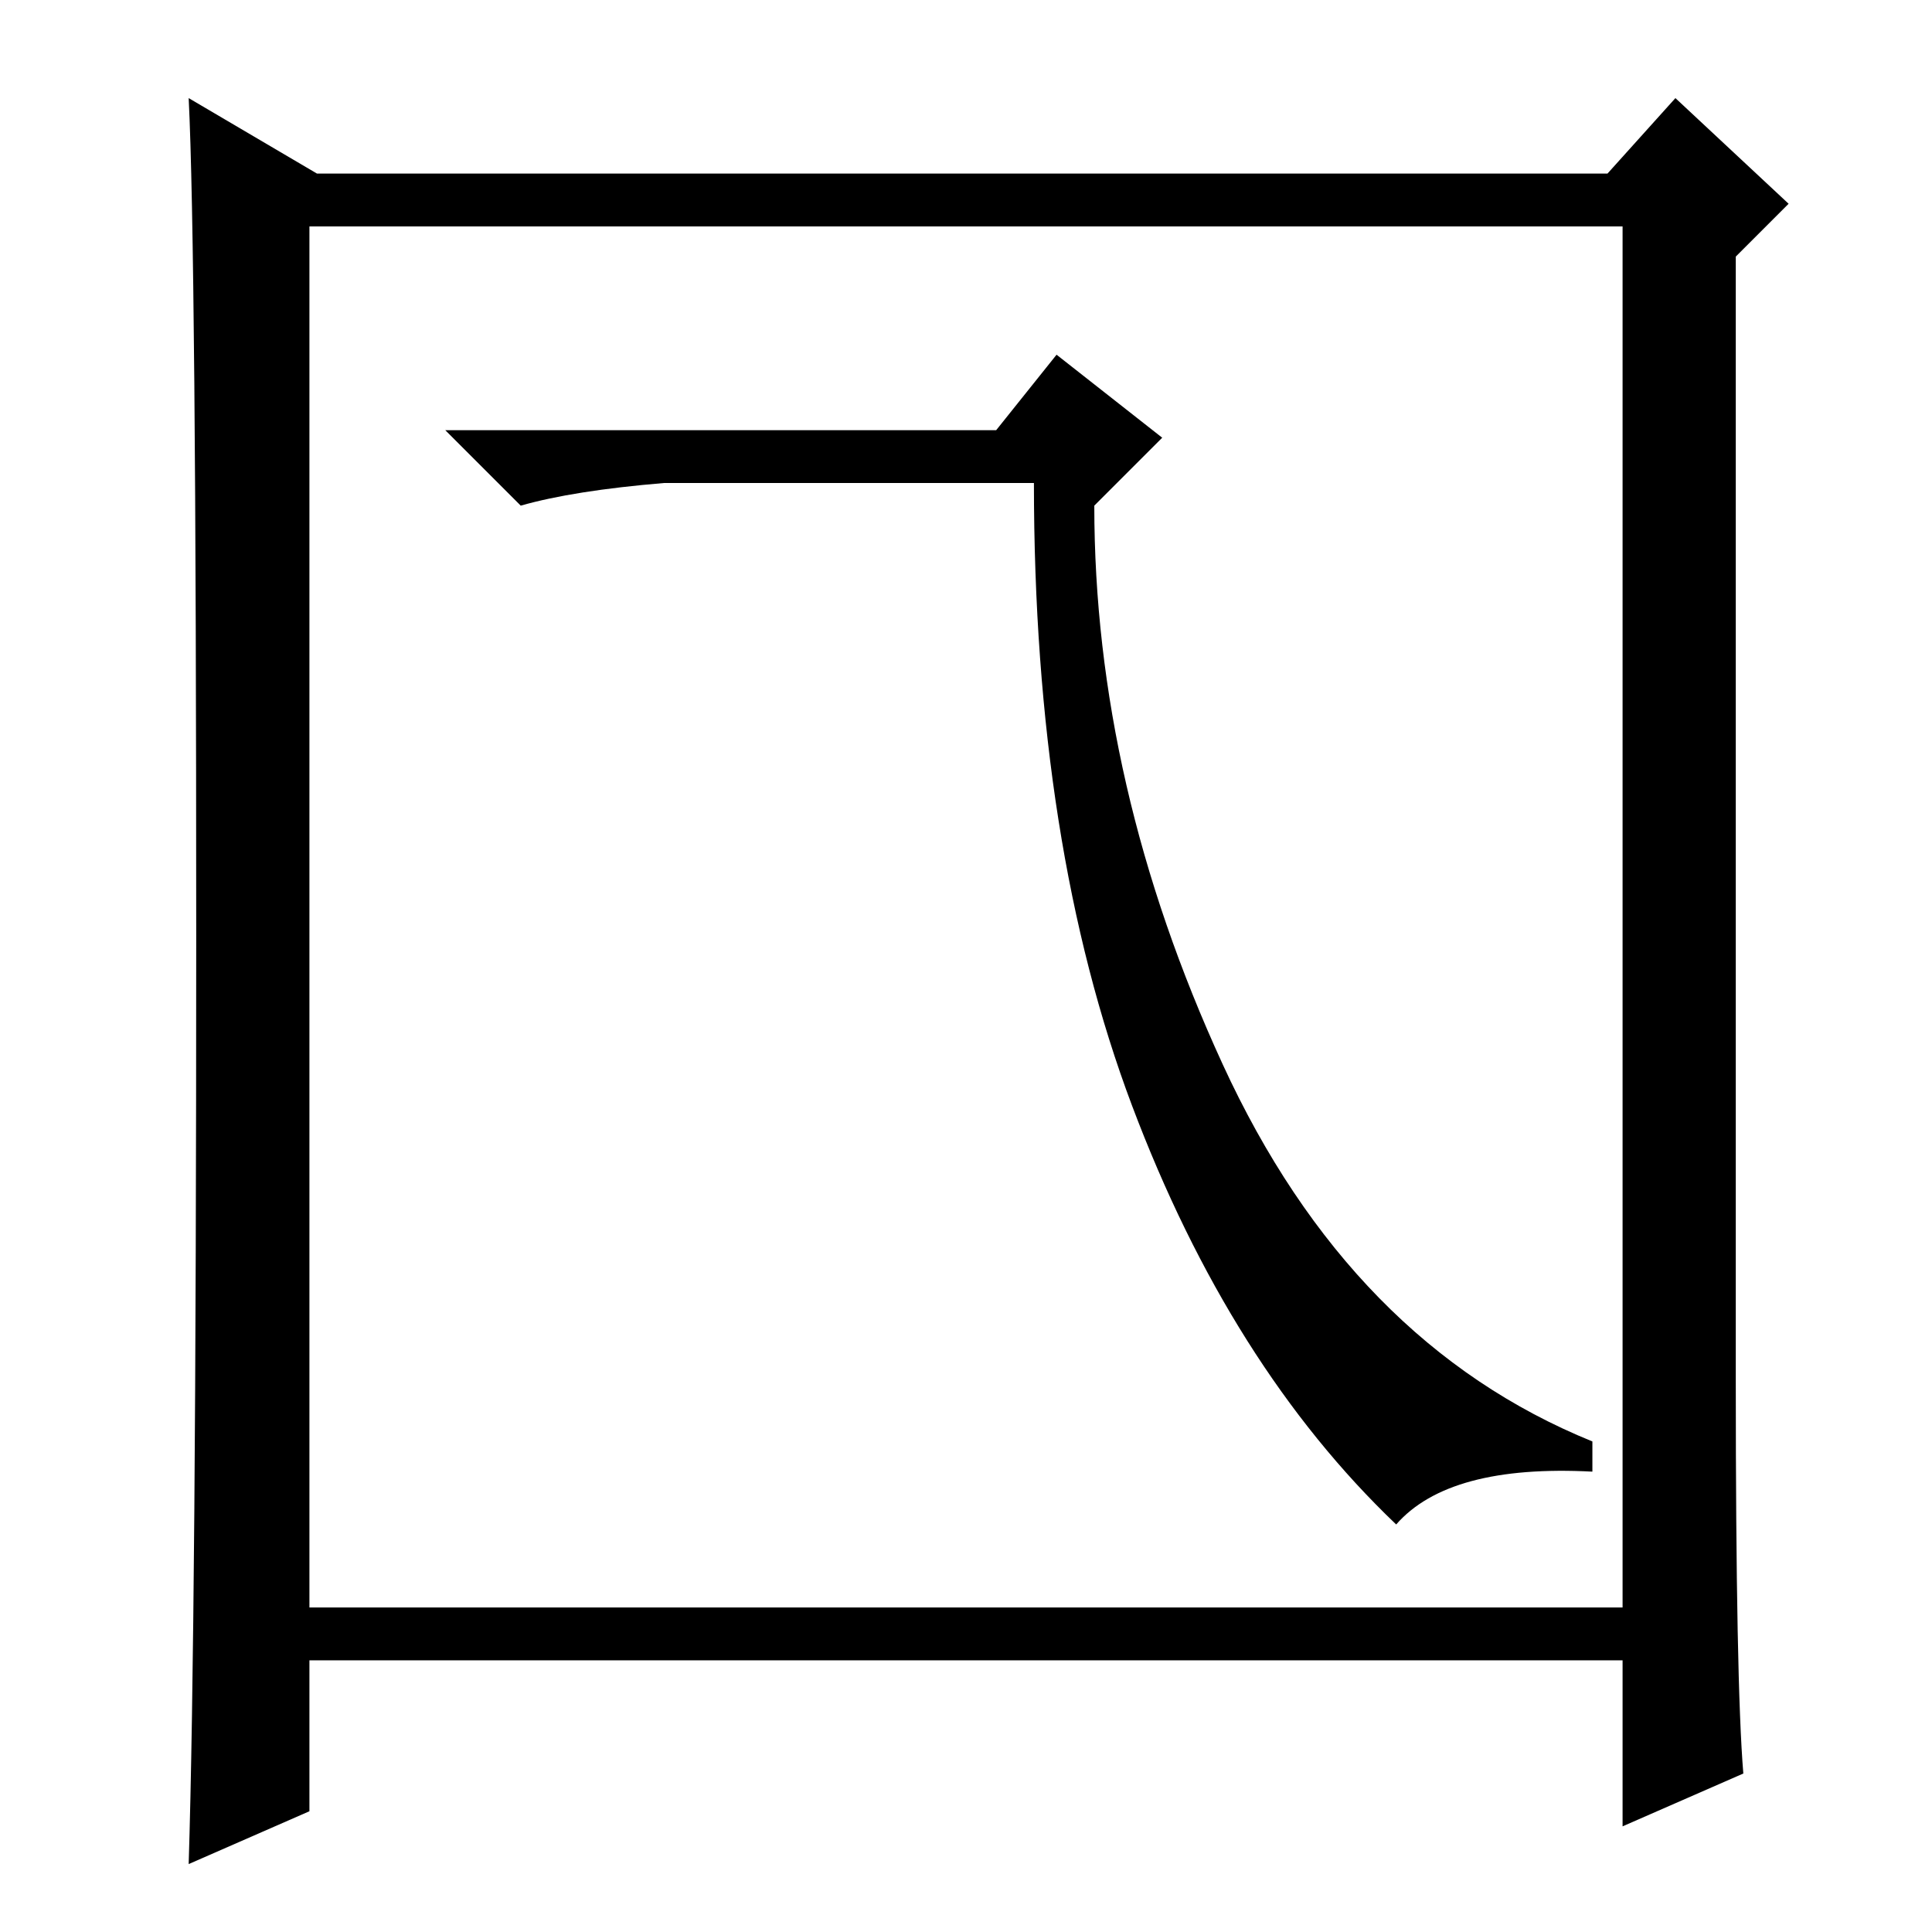 <?xml version="1.0" standalone="no"?>
<!DOCTYPE svg PUBLIC "-//W3C//DTD SVG 1.1//EN" "http://www.w3.org/Graphics/SVG/1.1/DTD/svg11.dtd" >
<svg xmlns="http://www.w3.org/2000/svg" xmlns:xlink="http://www.w3.org/1999/xlink" version="1.1" viewBox="0 -36 256 256">
  <g transform="matrix(1 0 0 -1 0 220)">
   <path fill="currentColor"
d="M231 21l-16 -7v22h-174v-20l-16 -7q1 32 1 123t-1 111l17 -10h171l9 10l15 -14l-7 -7v-149q0 -40 1 -52zM41 43h174v183h-174v-183zM137 192h-49q-12 -1 -19 -3l-10 10h73l8 10l14 -11l-9 -9q0 -37 17 -74t49 -50v-4q-19 1 -26 -7q-22 21 -35 55.5t-13 82.5z" />
  </g>

</svg>
